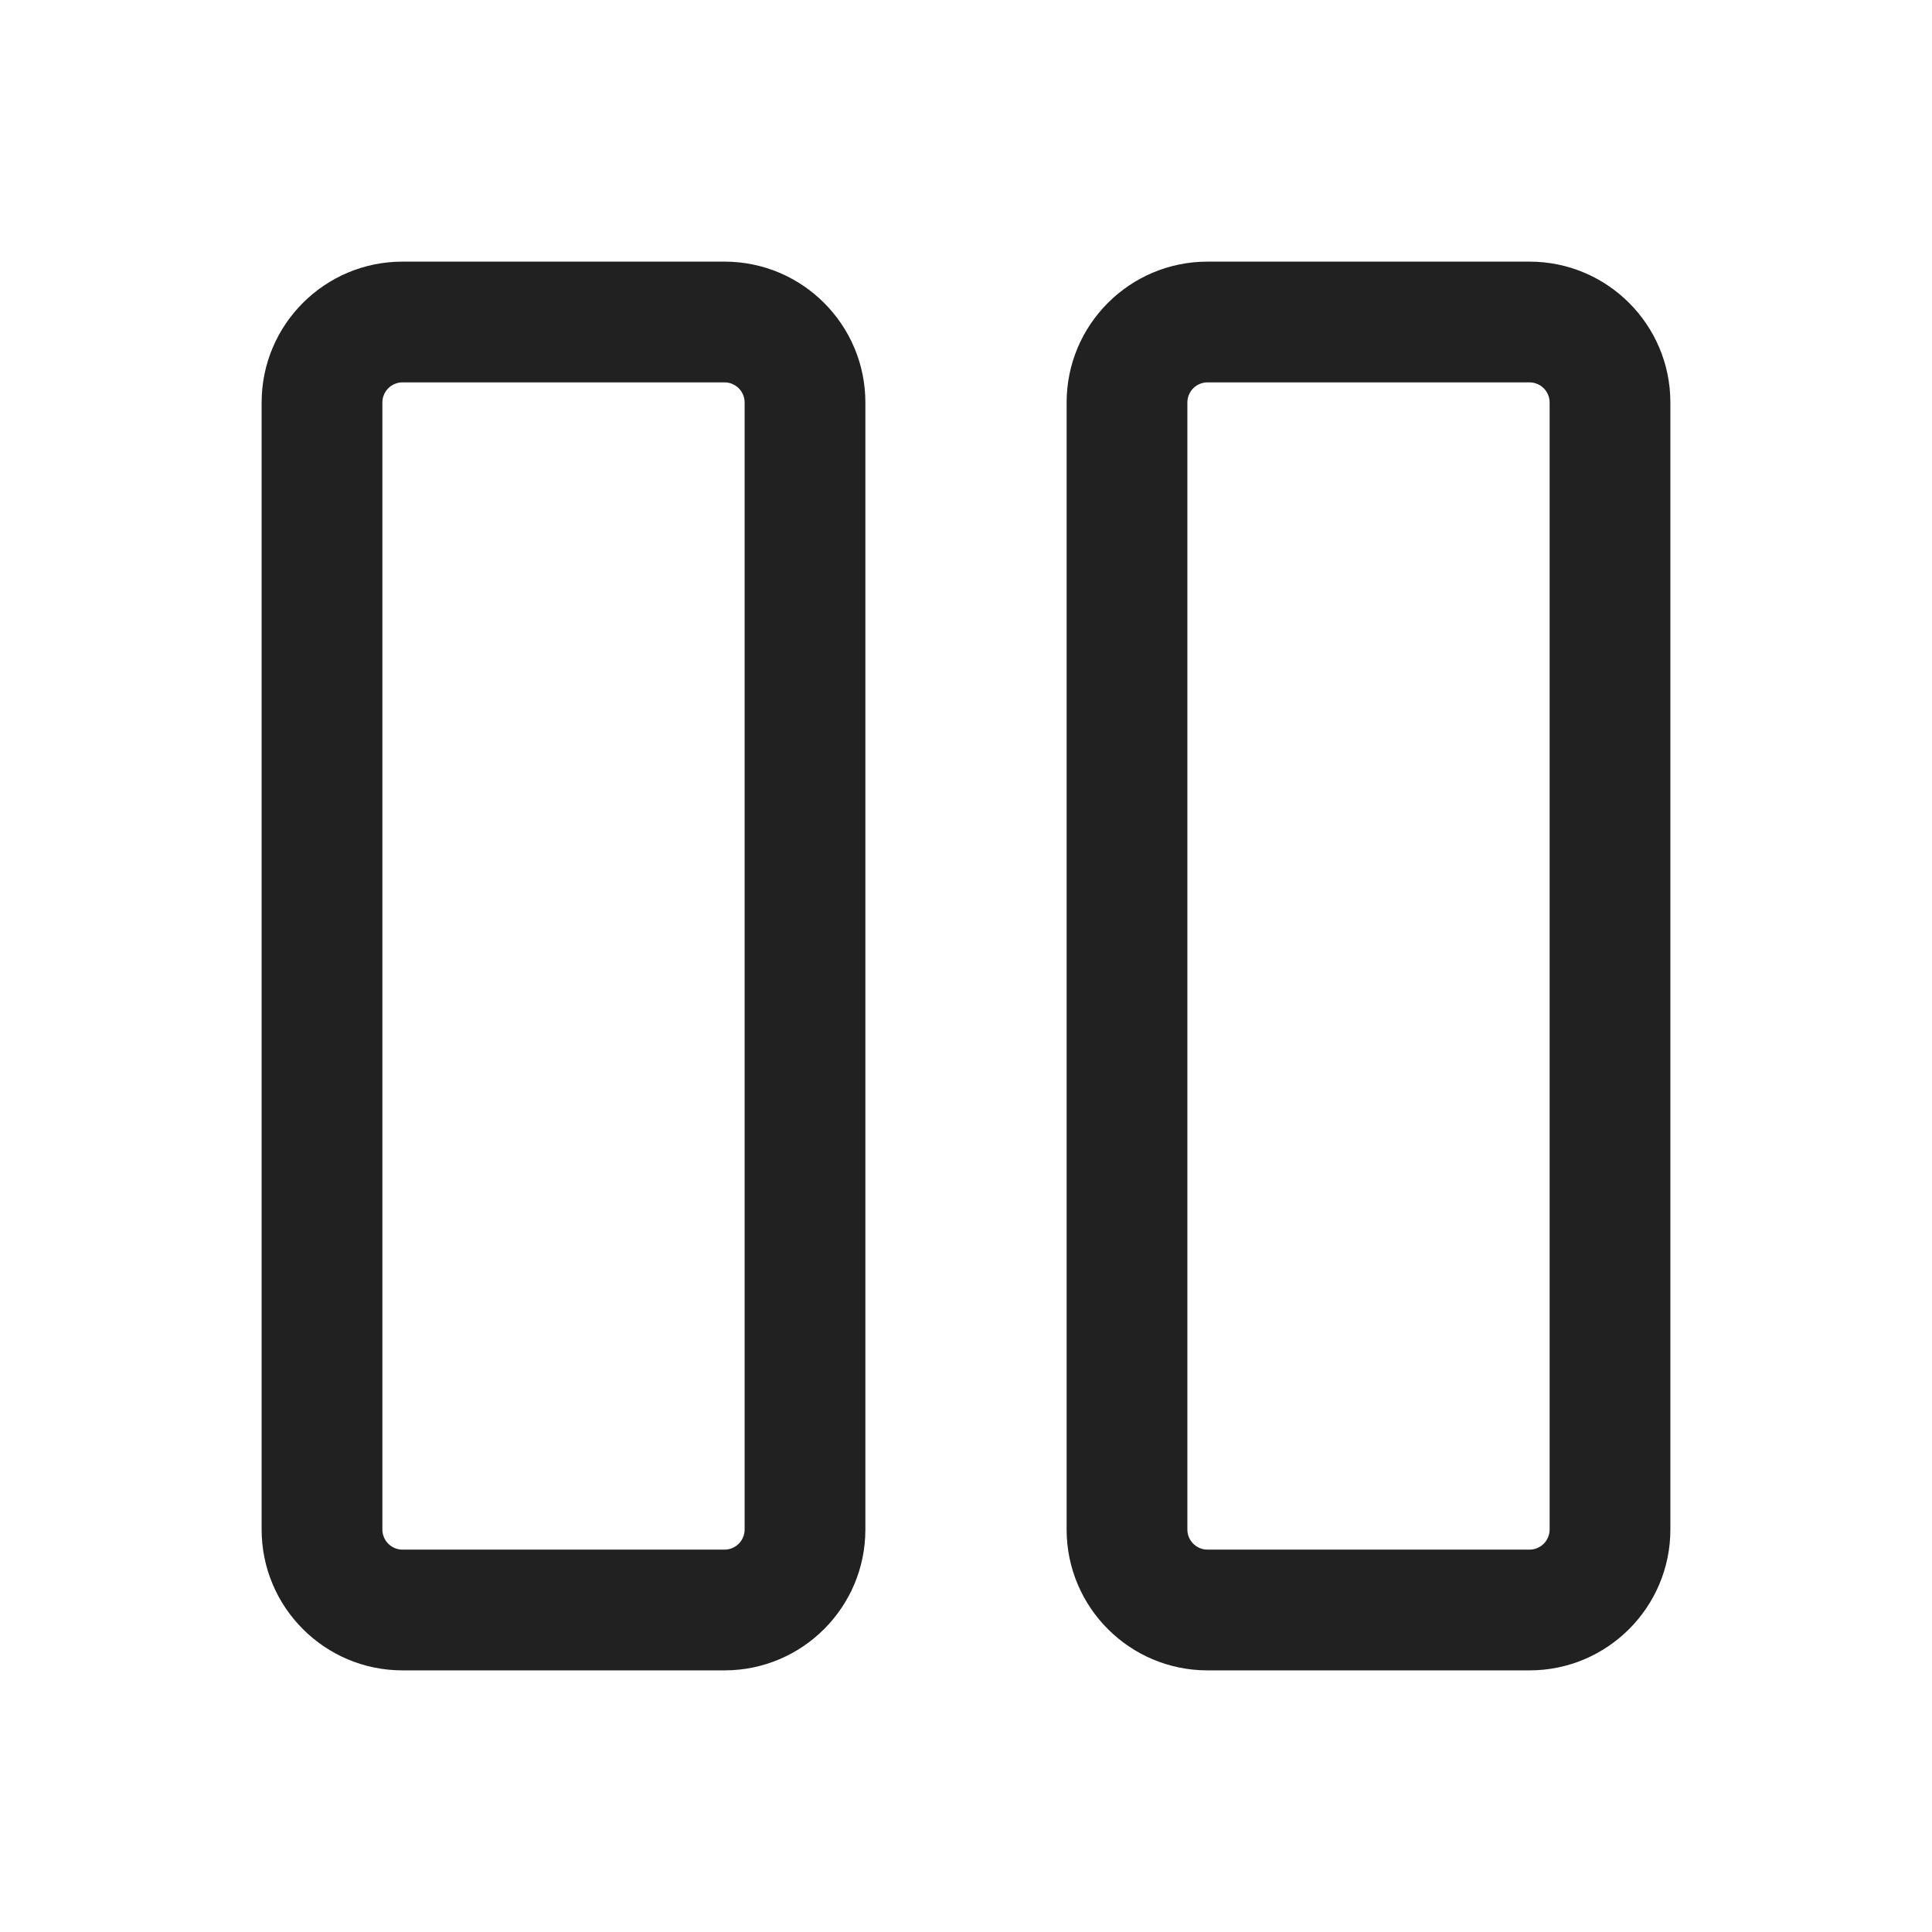 <svg width="24" height="24" viewBox="0 0 24 24" fill="none" xmlns="http://www.w3.org/2000/svg">
<path fill-rule="evenodd" clip-rule="evenodd" d="M5 3.25C4.034 3.25 3.25 4.034 3.25 5V19C3.25 19.966 4.034 20.75 5 20.75H9C9.966 20.75 10.75 19.966 10.75 19V5C10.75 4.034 9.966 3.25 9 3.25H5ZM4.75 5C4.75 4.862 4.862 4.75 5 4.75H9C9.138 4.75 9.25 4.862 9.25 5V19C9.25 19.138 9.138 19.25 9 19.25H5C4.862 19.25 4.75 19.138 4.75 19V5Z" fill="#212121"/>
<path fill-rule="evenodd" clip-rule="evenodd" d="M15 3.25C14.034 3.25 13.25 4.034 13.25 5V19C13.25 19.966 14.034 20.75 15 20.75H19C19.966 20.75 20.75 19.966 20.75 19V5C20.75 4.034 19.966 3.25 19 3.25H15ZM14.75 5C14.75 4.862 14.862 4.75 15 4.75H19C19.138 4.75 19.25 4.862 19.25 5V19C19.25 19.138 19.138 19.25 19 19.25H15C14.862 19.25 14.75 19.138 14.75 19V5Z" fill="#212121"/>
</svg>
